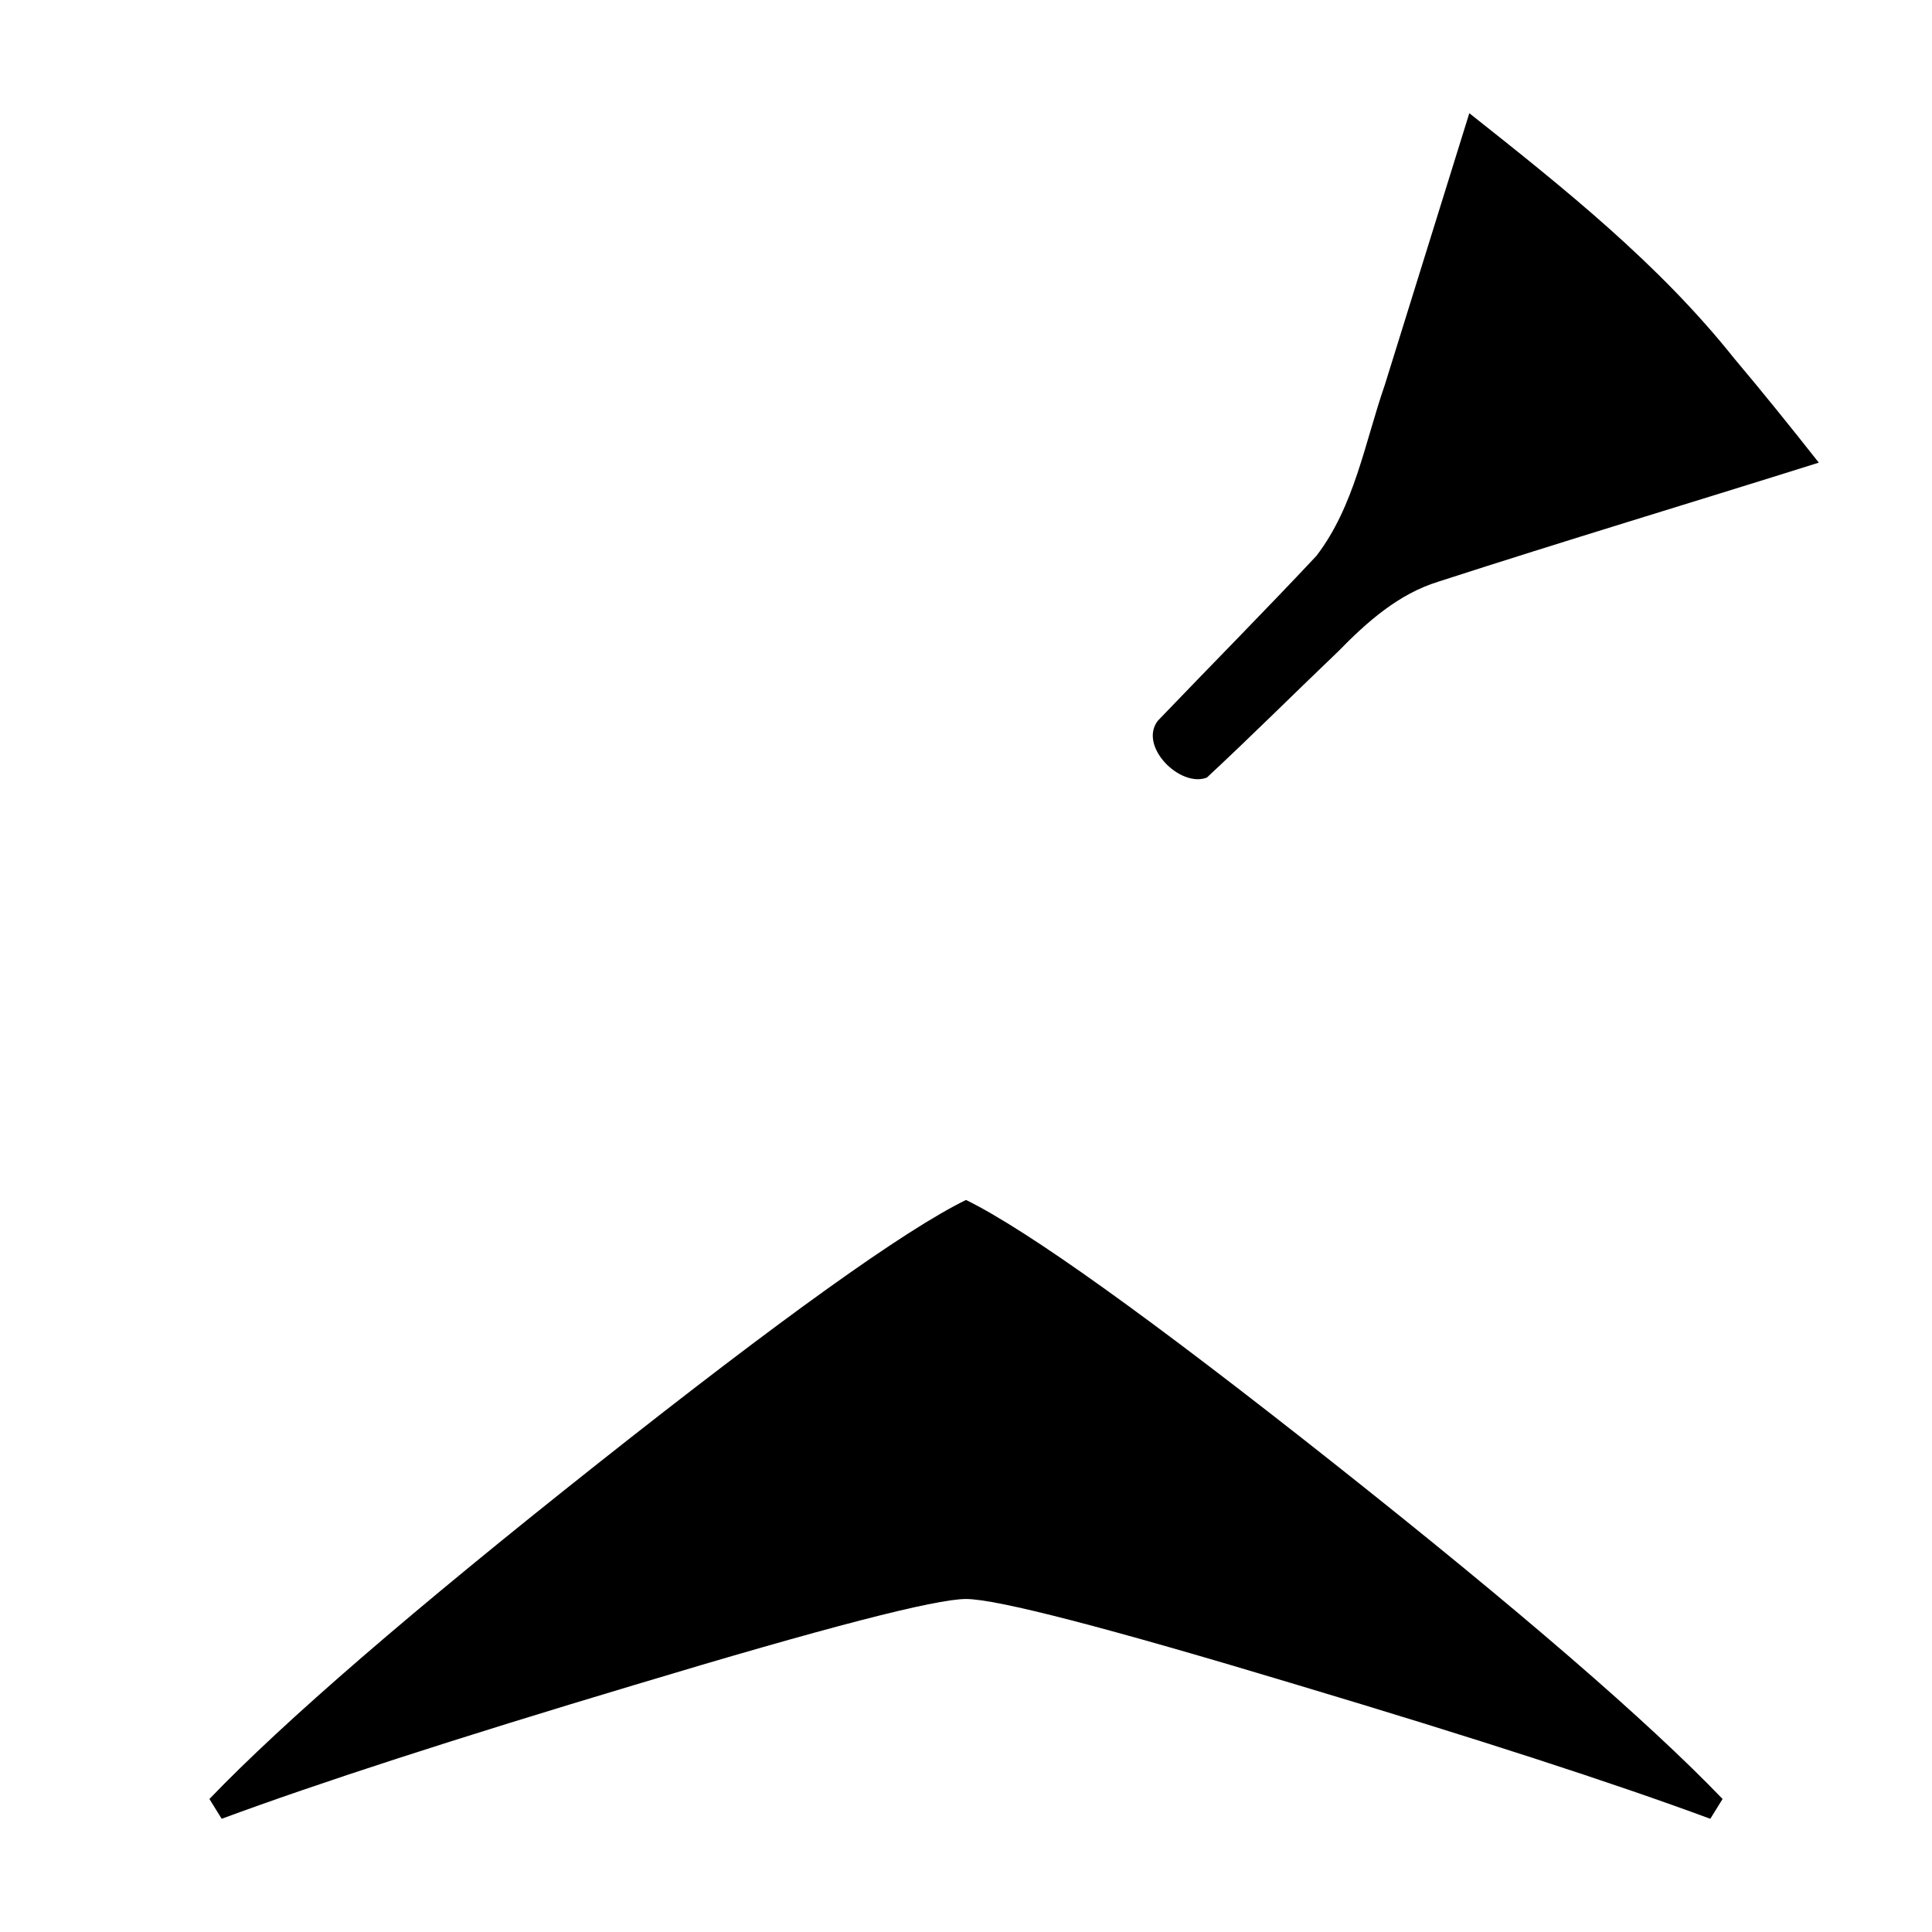 <svg xmlns="http://www.w3.org/2000/svg" viewBox="0 0 541.867 541.867" height="2048" width="2048">
   <path d="M510.117 129.758c-35.538 11.176-71.227 21.893-106.665 33.368-11.293 3.475-20.1 11.363-28.163 19.612-12.295 11.748-24.347 23.77-36.795 35.346-7.498 2.935-19.26-8.797-13.752-15.942 14.794-15.443 29.856-30.64 44.476-46.242 10.693-13.964 13.552-31.712 19.188-47.973l23.692-76.177c26.472 20.966 53.151 42.212 74.3 68.786 8.087 9.592 15.951 19.37 23.719 29.222zM62.177 510.117l-3.44-5.557q31.221-32.543 108.744-93.927 77.523-61.383 103.452-74.083 25.93 12.7 103.452 74.083 77.523 61.384 108.744 93.927l-3.44 5.557q-40.745-15.082-115.887-37.571-79.904-24.077-92.869-24.077-12.964 0-92.868 24.077-75.142 22.49-115.888 37.57z" />
</svg>